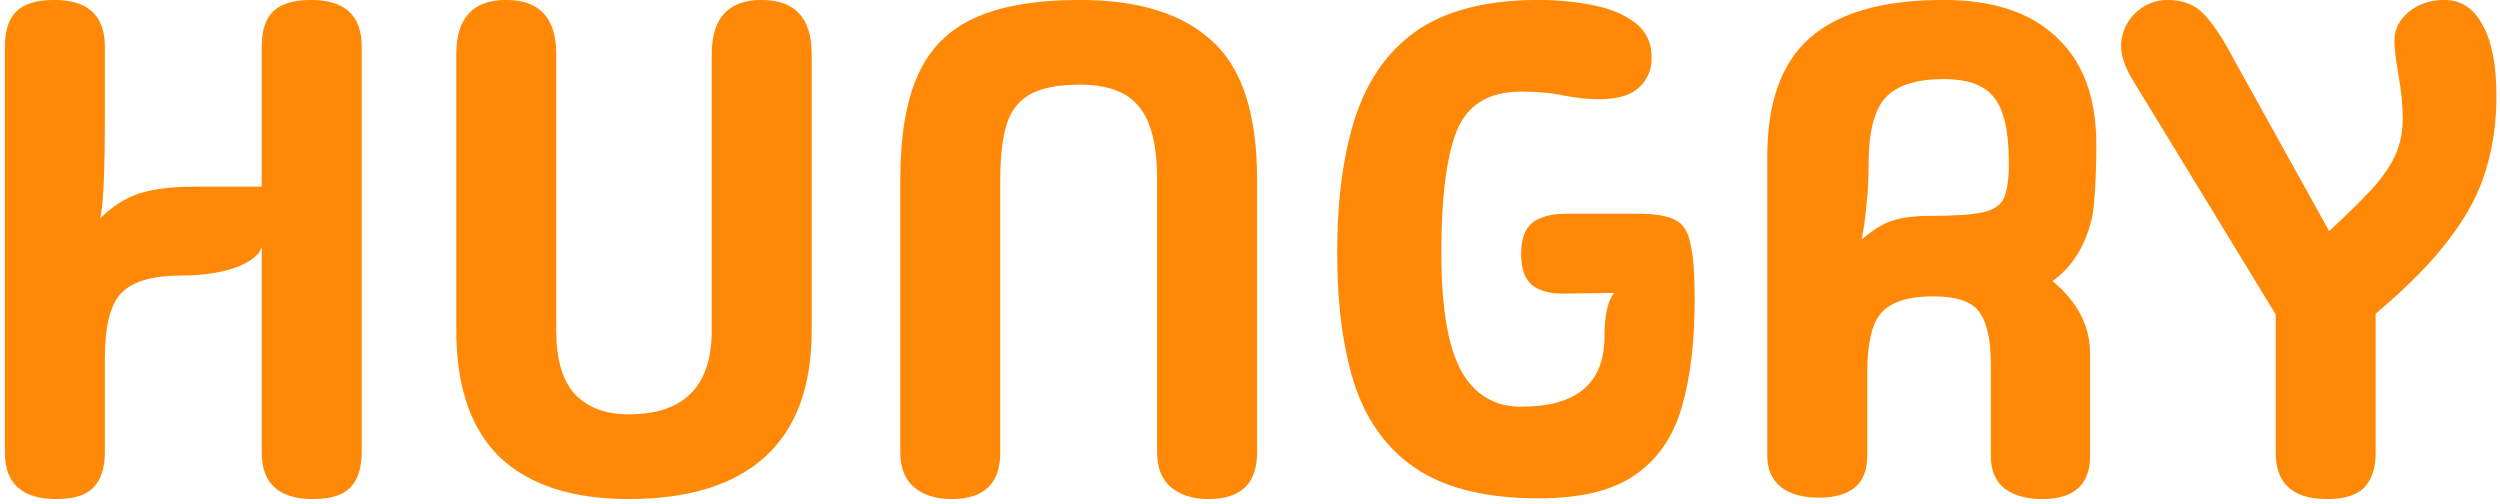 <svg width="461" height="93" viewBox="0 0 461 93" fill="none" xmlns="http://www.w3.org/2000/svg">
<path d="M10.376 92.024C4.061 92.024 0.904 89.165 0.904 83.448V8.568C0.904 5.581 1.629 3.405 3.079 2.04C4.53 0.675 6.834 -0.008 9.992 -0.008C16.221 -0.008 19.335 2.851 19.335 8.568V21.368C19.335 31.949 19.037 38.264 18.439 40.312C20.658 38.093 23.047 36.557 25.608 35.704C28.168 34.851 31.538 34.424 35.719 34.424H48.264V8.568C48.264 5.581 48.989 3.405 50.44 2.04C51.89 0.675 54.194 -0.008 57.352 -0.008C63.581 -0.008 66.695 2.851 66.695 8.568V83.448C66.695 86.349 65.97 88.525 64.519 89.976C63.154 91.341 60.893 92.024 57.736 92.024C51.421 92.024 48.264 89.165 48.264 83.448V45.56C47.752 47.096 46.087 48.376 43.272 49.4C40.456 50.339 37.17 50.808 33.416 50.808C28.04 50.808 24.328 51.917 22.279 54.136C20.317 56.269 19.335 60.237 19.335 66.04V83.448C19.335 86.349 18.61 88.525 17.16 89.976C15.794 91.341 13.533 92.024 10.376 92.024ZM115.883 92.024C105.557 92.024 97.664 89.464 92.203 84.344C86.826 79.139 84.138 71.331 84.138 60.92V9.976C84.138 3.32 87.21 -0.008 93.355 -0.008C99.499 -0.008 102.571 3.32 102.571 9.976V60.92C102.571 66.296 103.723 70.221 106.027 72.696C108.416 75.171 111.701 76.408 115.883 76.408C126.123 76.408 131.243 71.245 131.243 60.92V9.976C131.243 3.32 134.315 -0.008 140.459 -0.008C146.603 -0.008 149.675 3.32 149.675 9.976V60.92C149.675 71.245 146.816 79.011 141.099 84.216C135.381 89.421 126.976 92.024 115.883 92.024ZM184.446 83.448C184.446 89.165 181.459 92.024 175.486 92.024C172.584 92.024 170.28 91.299 168.574 89.848C166.867 88.397 166.014 86.264 166.014 83.448V33.144C166.014 25.123 167.08 18.723 169.214 13.944C171.347 9.08 174.846 5.539 179.71 3.32C184.574 1.101 191.059 -0.008 199.166 -0.008C209.918 -0.008 218.024 2.509 223.486 7.544C229.032 12.493 231.806 21.027 231.806 33.144V83.448C231.806 89.165 228.819 92.024 222.846 92.024C219.944 92.024 217.64 91.299 215.934 89.848C214.227 88.397 213.374 86.264 213.374 83.448V33.144C213.374 26.829 212.264 22.349 210.046 19.704C207.912 16.973 204.286 15.608 199.166 15.608C195.155 15.608 192.083 16.205 189.95 17.4C187.816 18.595 186.366 20.472 185.598 23.032C184.83 25.592 184.446 28.963 184.446 33.144V83.448ZM283.702 91.896C274.486 91.896 267.147 90.189 261.686 86.776C256.31 83.363 252.427 78.328 250.038 71.672C247.734 64.931 246.582 56.568 246.582 46.584C246.582 36.6 247.734 28.152 250.038 21.24C252.427 14.243 256.31 8.952 261.686 5.368C267.147 1.784 274.486 -0.008 283.702 -0.008C287.03 -0.008 290.272 0.291 293.43 0.888C296.672 1.485 299.318 2.552 301.366 4.088C303.499 5.624 304.566 7.843 304.566 10.744C304.566 12.877 303.798 14.669 302.262 16.12C300.726 17.571 298.251 18.296 294.838 18.296C292.96 18.296 290.87 18.083 288.566 17.656C286.262 17.144 283.574 16.888 280.502 16.888C274.528 16.888 270.56 19.32 268.598 24.184C266.72 28.963 265.782 36.429 265.782 46.584C265.782 56.739 267.019 64.035 269.494 68.472C271.968 72.824 275.638 75 280.502 75C290.742 75 295.862 70.691 295.862 62.072C295.862 58.147 296.459 55.459 297.654 54.008L288.694 54.136C286.048 54.221 284 53.709 282.55 52.6C281.184 51.491 280.502 49.571 280.502 46.84C280.502 44.109 281.184 42.189 282.55 41.08C284 39.971 286.048 39.416 288.694 39.416H302.262C305.248 39.416 307.467 39.8 308.918 40.568C310.368 41.251 311.307 42.744 311.734 45.048C312.246 47.267 312.502 50.637 312.502 55.16C312.502 63.096 311.691 69.795 310.07 75.256C308.448 80.717 305.547 84.856 301.366 87.672C297.27 90.488 291.382 91.896 283.702 91.896ZM335.361 91.768C332.459 91.768 330.155 91.128 328.449 89.848C326.742 88.483 325.889 86.563 325.889 84.088V28.792C325.889 18.893 328.491 11.64 333.697 7.032C338.987 2.339 347.222 -0.008 358.401 -0.008C367.531 -0.008 374.486 2.296 379.265 6.904C384.129 11.427 386.561 17.997 386.561 26.616C386.561 29.603 386.475 32.504 386.305 35.32C386.134 38.051 385.878 39.971 385.537 41.08C384.257 45.773 381.91 49.357 378.497 51.832C383.105 55.672 385.409 60.109 385.409 65.144V84.088C385.409 89.379 382.465 92.024 376.577 92.024C373.675 92.024 371.371 91.384 369.665 90.104C367.958 88.739 367.105 86.733 367.105 84.088V67.192C367.105 62.584 366.379 59.341 364.929 57.464C363.563 55.587 360.747 54.648 356.481 54.648C351.873 54.648 348.673 55.672 346.881 57.72C345.174 59.683 344.321 63.352 344.321 68.728V84.088C344.321 89.208 341.334 91.768 335.361 91.768ZM343.297 44.152C345.43 42.36 347.307 41.208 348.929 40.696C350.635 40.099 353.067 39.8 356.225 39.8C360.491 39.8 363.606 39.587 365.569 39.16C367.617 38.733 368.939 37.837 369.537 36.472C370.134 35.107 370.433 32.973 370.433 30.072C370.433 24.269 369.537 20.259 367.745 18.04C366.038 15.736 362.923 14.584 358.401 14.584C353.366 14.584 349.782 15.736 347.649 18.04C345.601 20.344 344.577 24.355 344.577 30.072C344.577 32.888 344.449 35.405 344.193 37.624C344.022 39.757 343.723 41.933 343.297 44.152ZM429.112 92.024C422.797 92.024 419.64 89.165 419.64 83.448V57.976L393.016 14.328C391.48 11.683 390.882 9.293 391.224 7.16C391.65 5.027 392.632 3.32 394.168 2.04C395.789 0.675 397.624 -0.008 399.672 -0.008C402.488 -0.008 404.706 0.845 406.328 2.552C408.034 4.259 409.954 7.16 412.088 11.256L429.496 42.616C432.909 39.459 435.597 36.813 437.56 34.68C439.522 32.461 440.93 30.371 441.784 28.408C442.637 26.445 443.064 24.269 443.064 21.88C443.064 19.491 442.808 16.845 442.296 13.944C441.784 11.043 441.528 8.909 441.528 7.544C441.528 5.411 442.424 3.619 444.216 2.168C446.008 0.717 448.184 -0.008 450.744 -0.008C453.816 -0.008 456.162 1.528 457.784 4.6C459.49 7.587 460.344 11.981 460.344 17.784C460.344 22.563 459.704 27.043 458.424 31.224C457.229 35.405 455.01 39.629 451.768 43.896C448.61 48.163 444.045 52.813 438.072 57.848V83.448C438.072 86.349 437.346 88.525 435.896 89.976C434.53 91.341 432.269 92.024 429.112 92.024Z" fill="#FF8806"/>
</svg>
